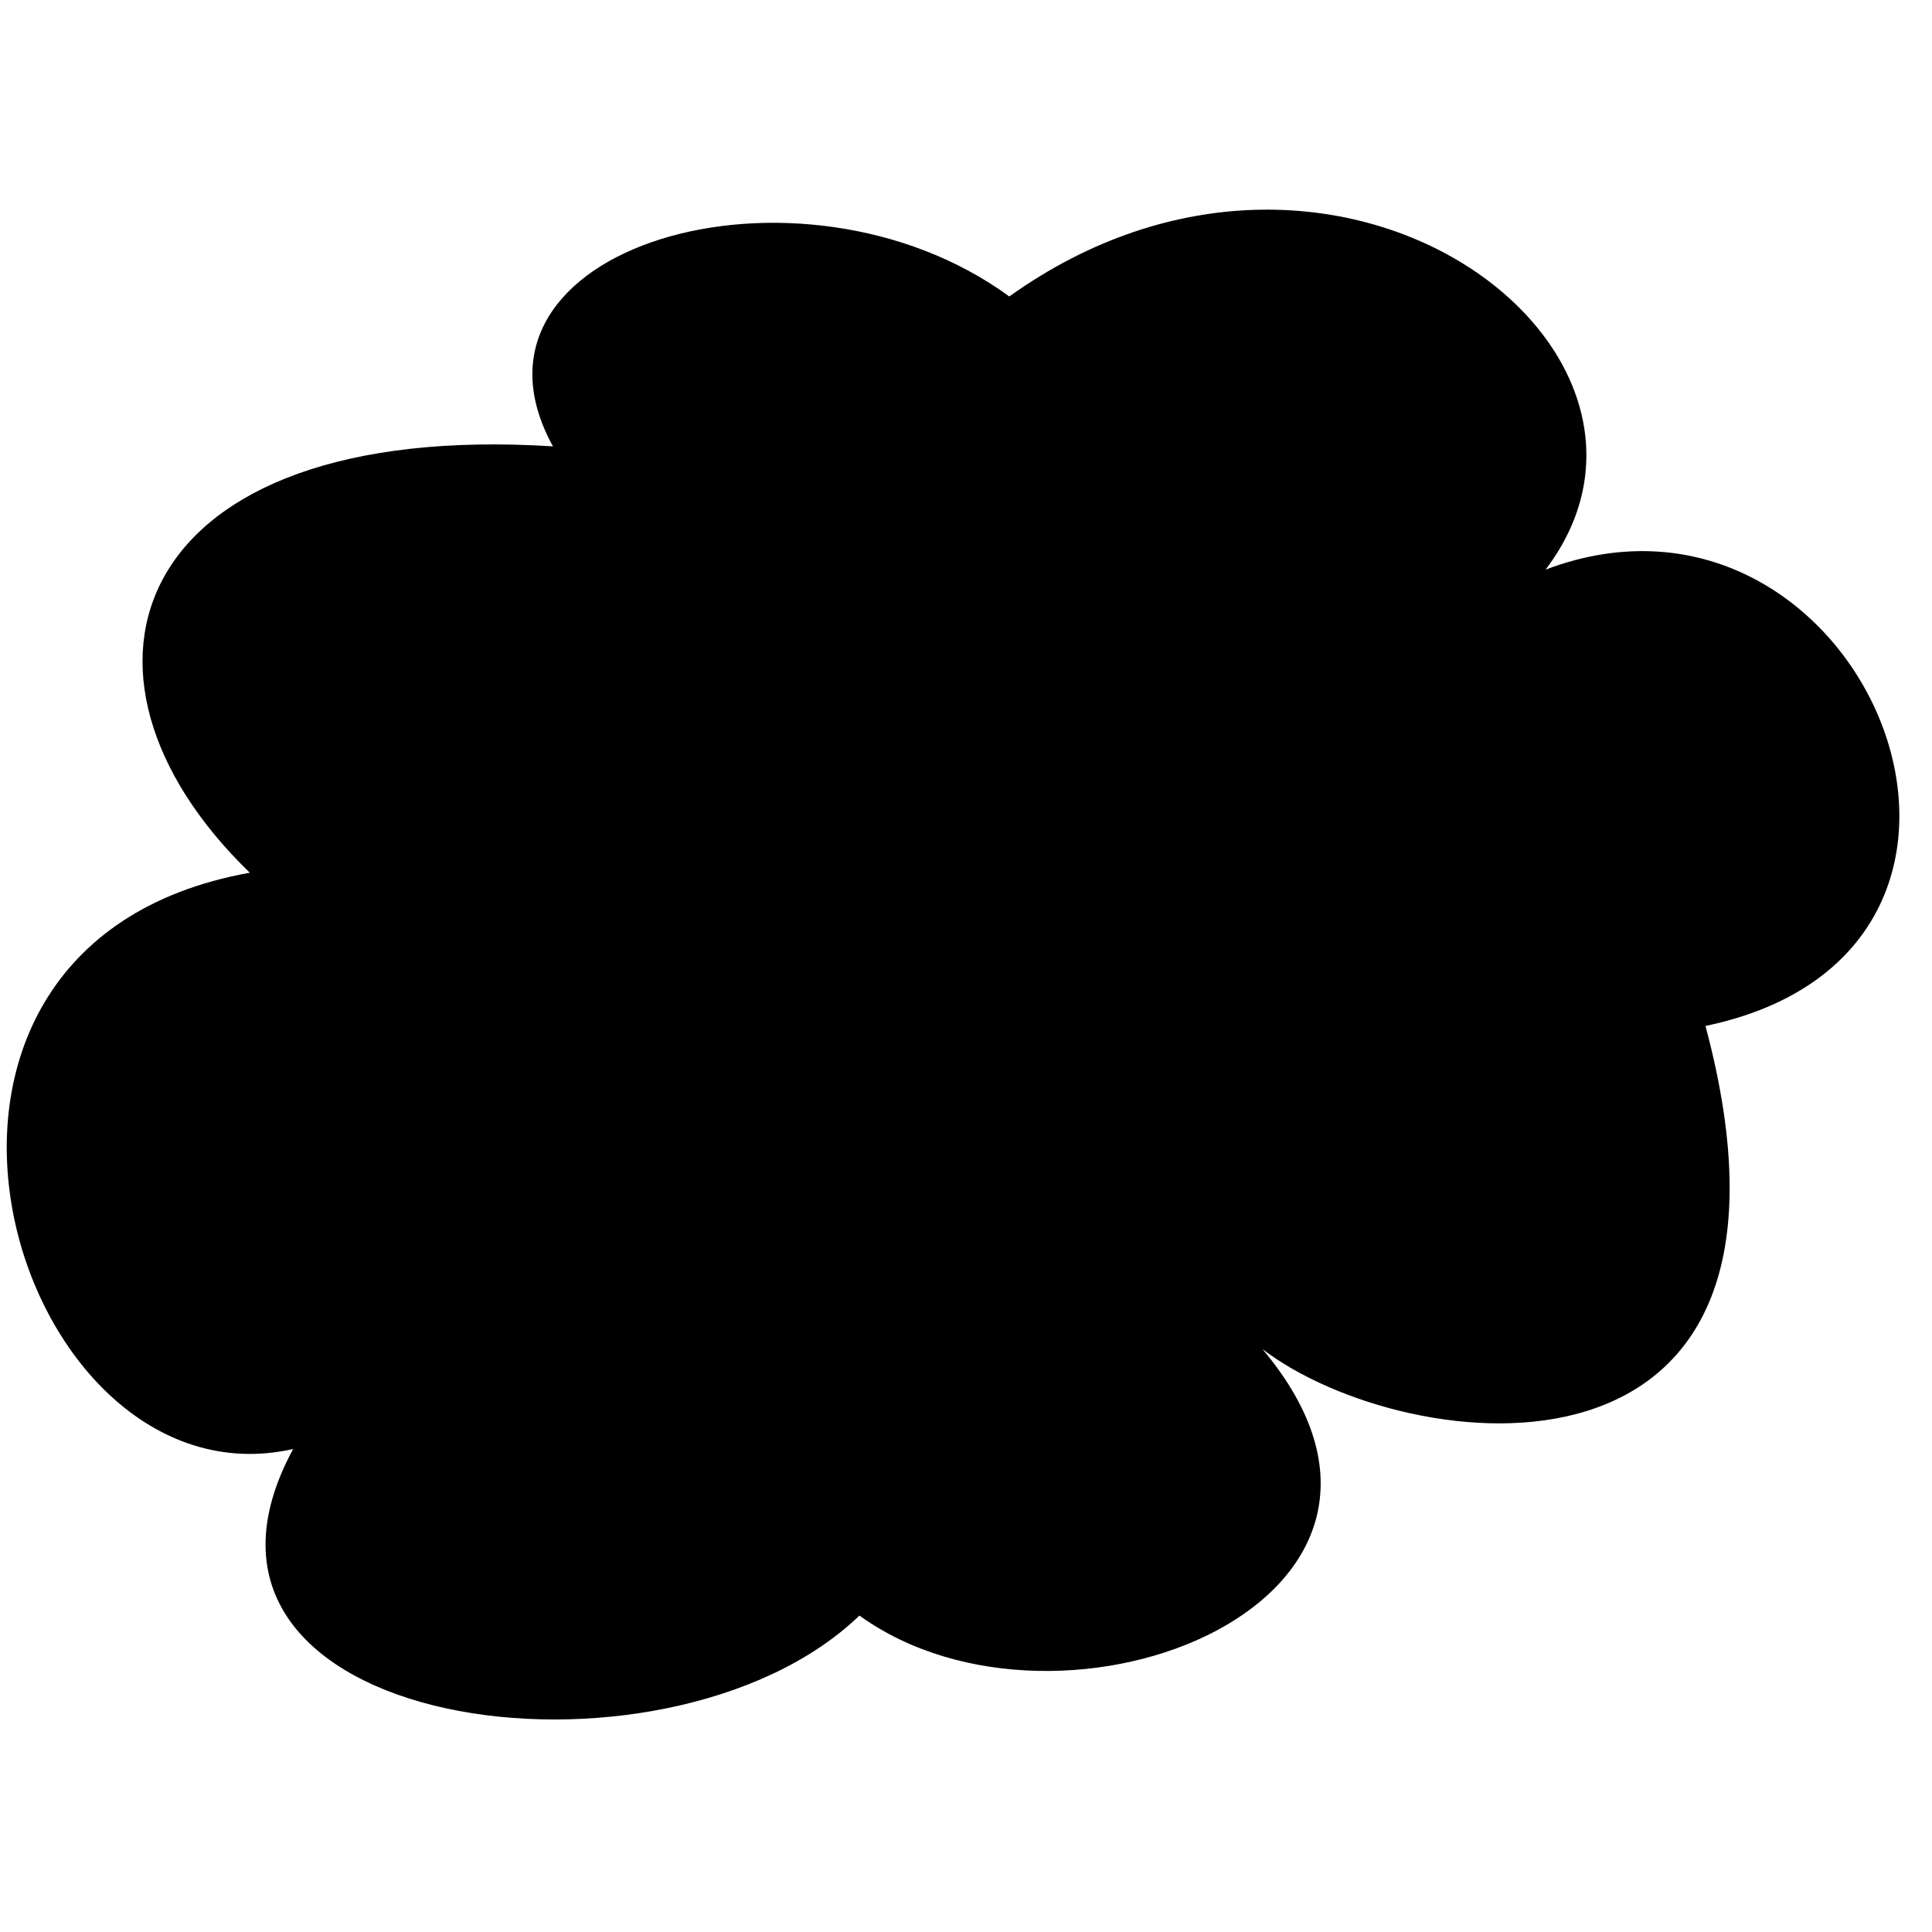 <svg xmlns="http://www.w3.org/2000/svg" width="200" height="200" fill="#000" viewBox="0 0 58 47"><path  d="M16.6 7.9c-3.3-6 7.4-9.1 13.7-4.5 9.8-7 21.1 1.6 16.1 8.2C55.9 8 62.2 23 51.2 25.3c3.9 14.6-9 13-13.3 9.7 6.3 7.5-6 12.4-12.1 8-5.8 5.6-21.6 3.5-17-5C.4 39.9-4.8 22.9 7.5 20.7c-6.2-6-3.6-13.6 9.1-12.8Z"></path></svg>